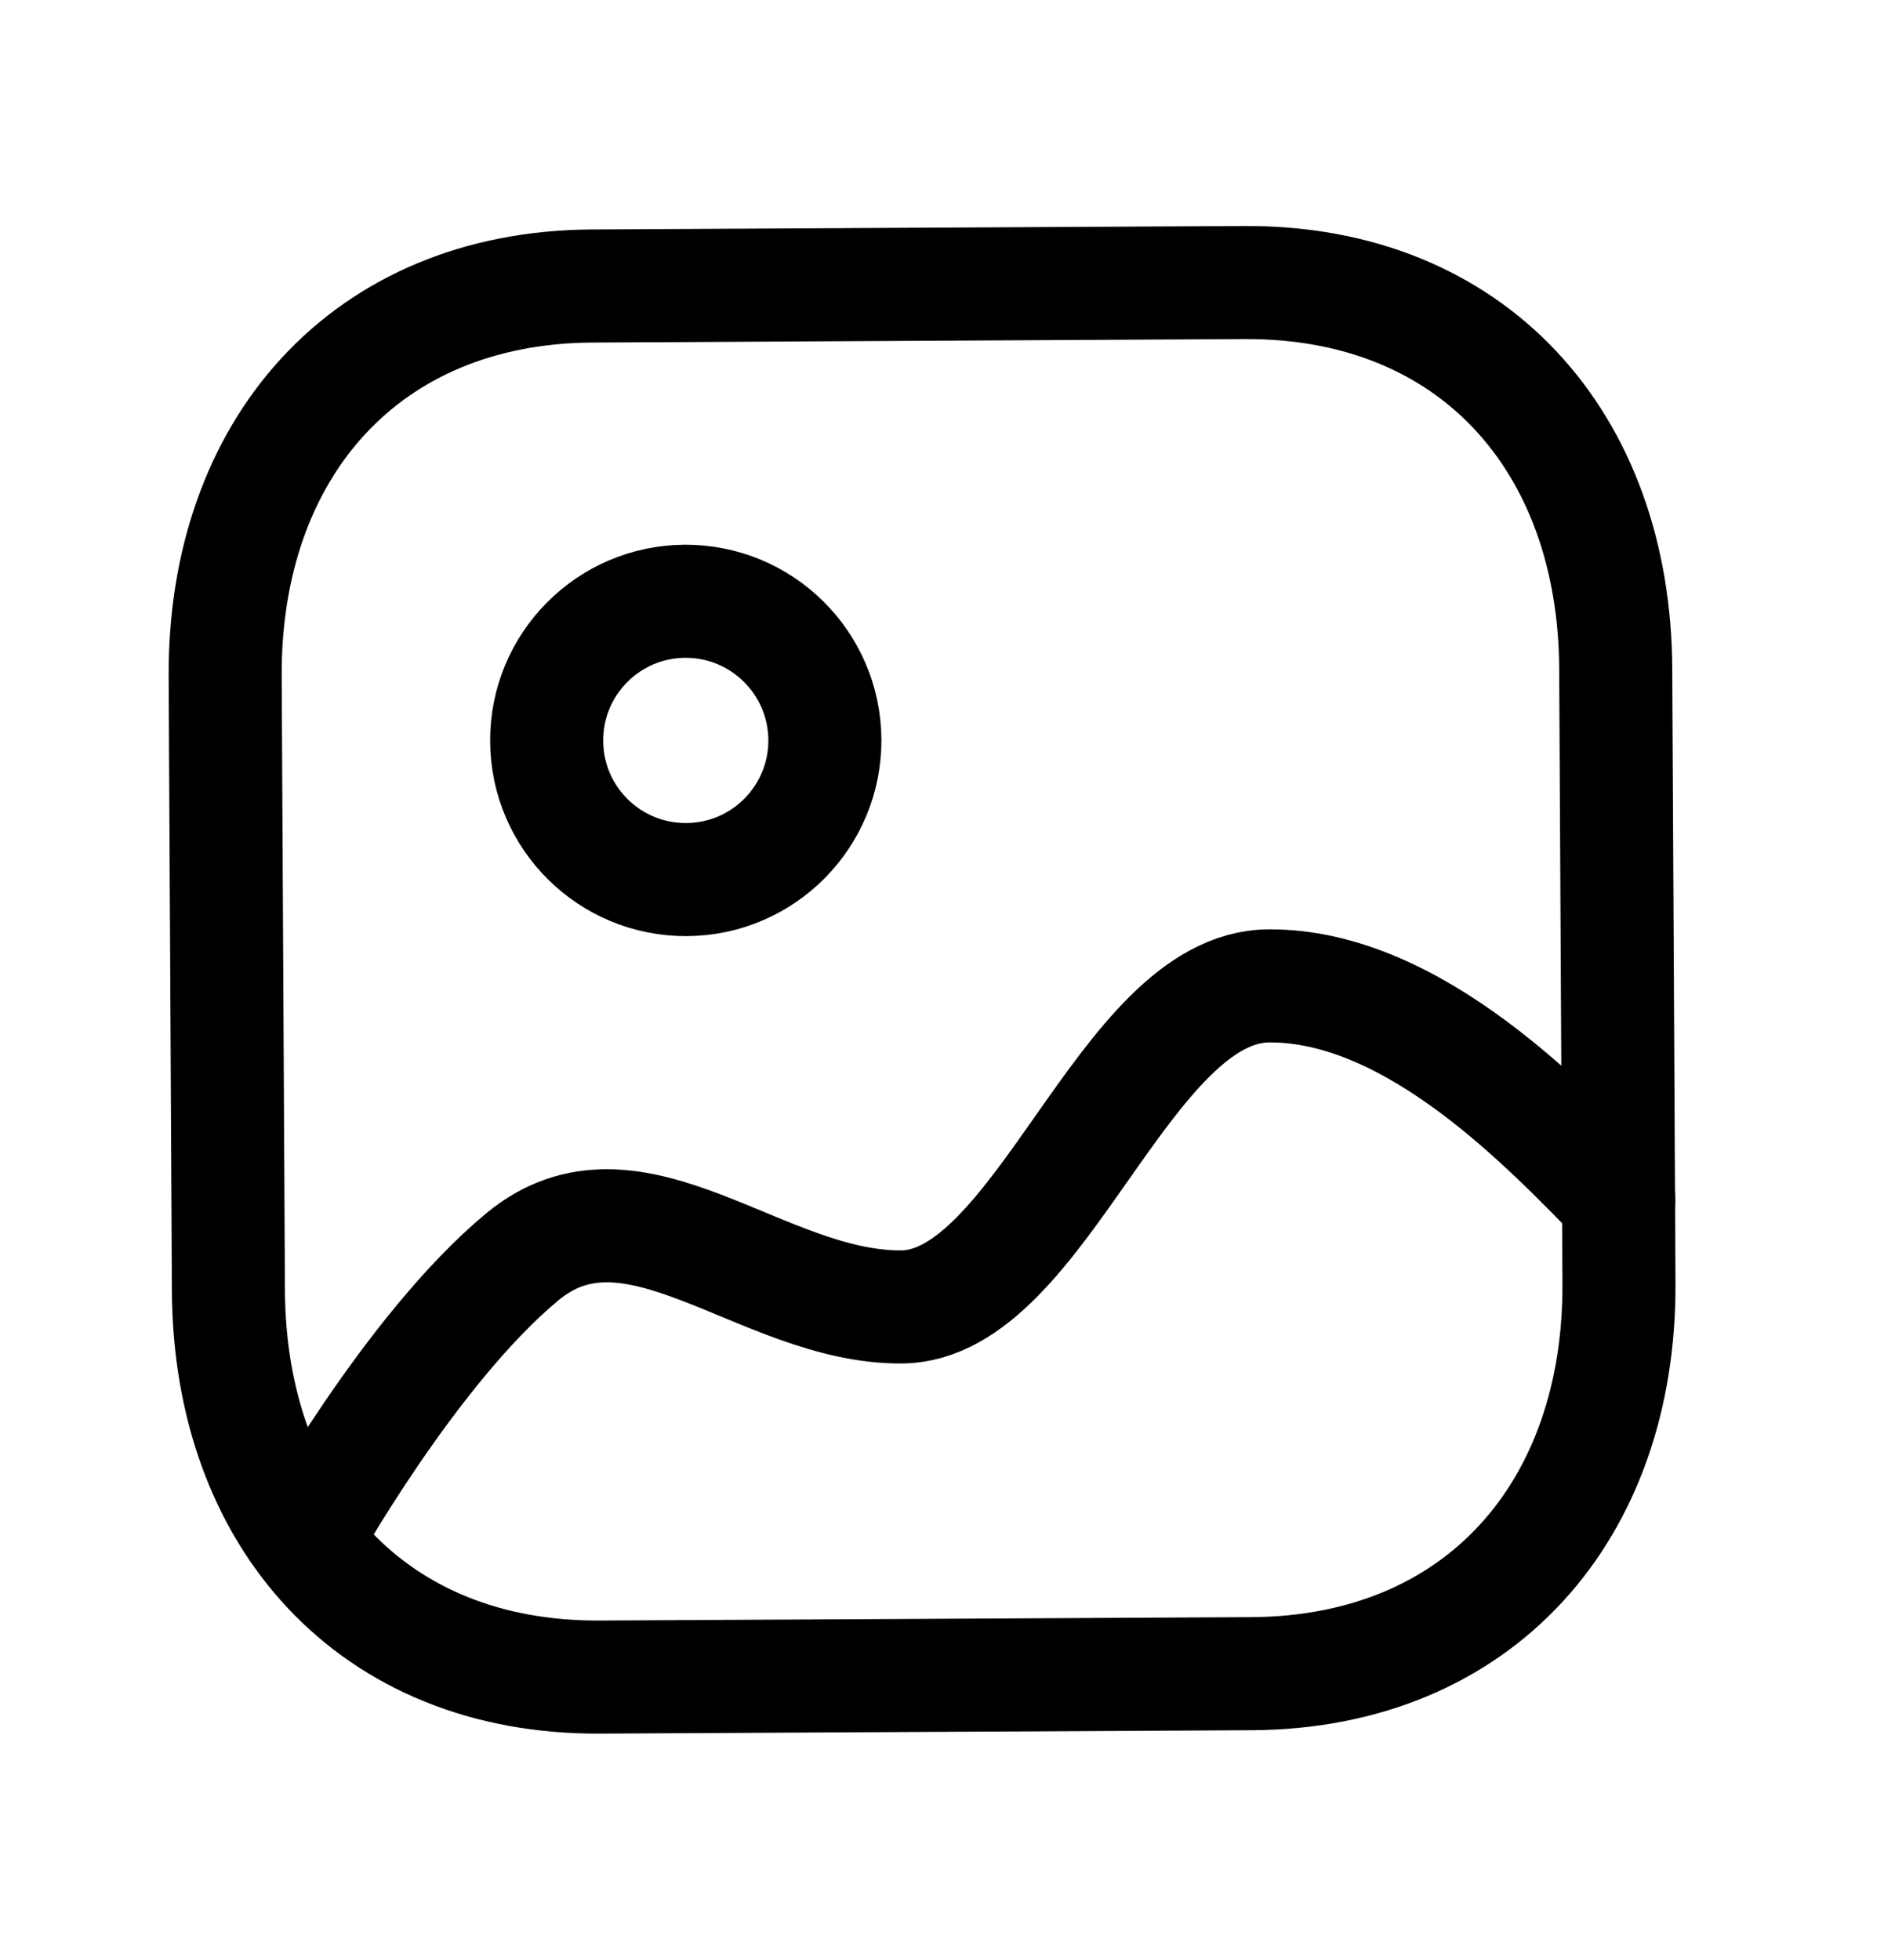 <svg width="25" height="26" viewBox="0 0 25 26" fill="none" xmlns="http://www.w3.org/2000/svg">
<rect width="25" height="26" fill="#F2F2F3"/>
<g clip-path="url(#clip0_2_4)">
<rect x="-132" y="-400" width="1067.22" height="720.632" rx="40" transform="rotate(-0.302 -132 -400)" fill="white"/>
</g>
<rect x="-19.634" y="-61.482" width="63" height="107" rx="4.5" transform="rotate(-0.302 -19.634 -61.482)" stroke="#7C7C7C" stroke-dasharray="10 5"/>
<path fill-rule="evenodd" clip-rule="evenodd" d="M16.513 3.748L7.861 3.794C4.849 3.809 2.972 5.953 2.988 8.973L3.031 17.119C3.046 20.139 4.939 22.263 7.959 22.247L16.605 22.202C19.63 22.186 21.499 20.042 21.483 17.022L21.44 8.876C21.428 5.856 19.536 3.732 16.513 3.748Z" stroke="black" stroke-width="1.5" stroke-linecap="round" stroke-linejoin="round"/>
<path fill-rule="evenodd" clip-rule="evenodd" d="M10.946 9.812C10.951 10.832 10.129 11.663 9.109 11.668C8.09 11.673 7.259 10.852 7.254 9.832C7.248 8.812 8.071 7.981 9.09 7.976C10.109 7.972 10.939 8.793 10.946 9.812Z" stroke="black" stroke-width="1.5" stroke-linecap="round" stroke-linejoin="round"/>
<path d="M21.482 15.923C20.554 14.978 18.769 13.068 16.839 13.078C14.908 13.089 13.817 17.327 11.96 17.337C10.103 17.347 8.406 15.442 6.925 16.677C5.443 17.91 4.048 20.425 4.048 20.425" stroke="black" stroke-width="1.5" stroke-linecap="round" stroke-linejoin="round"/>
<defs>
<clipPath id="clip0_2_4">
<rect x="-132" y="-400" width="1067.22" height="720.632" rx="40" transform="rotate(-0.302 -132 -400)" fill="white"/>
</clipPath>
</defs>
</svg>
